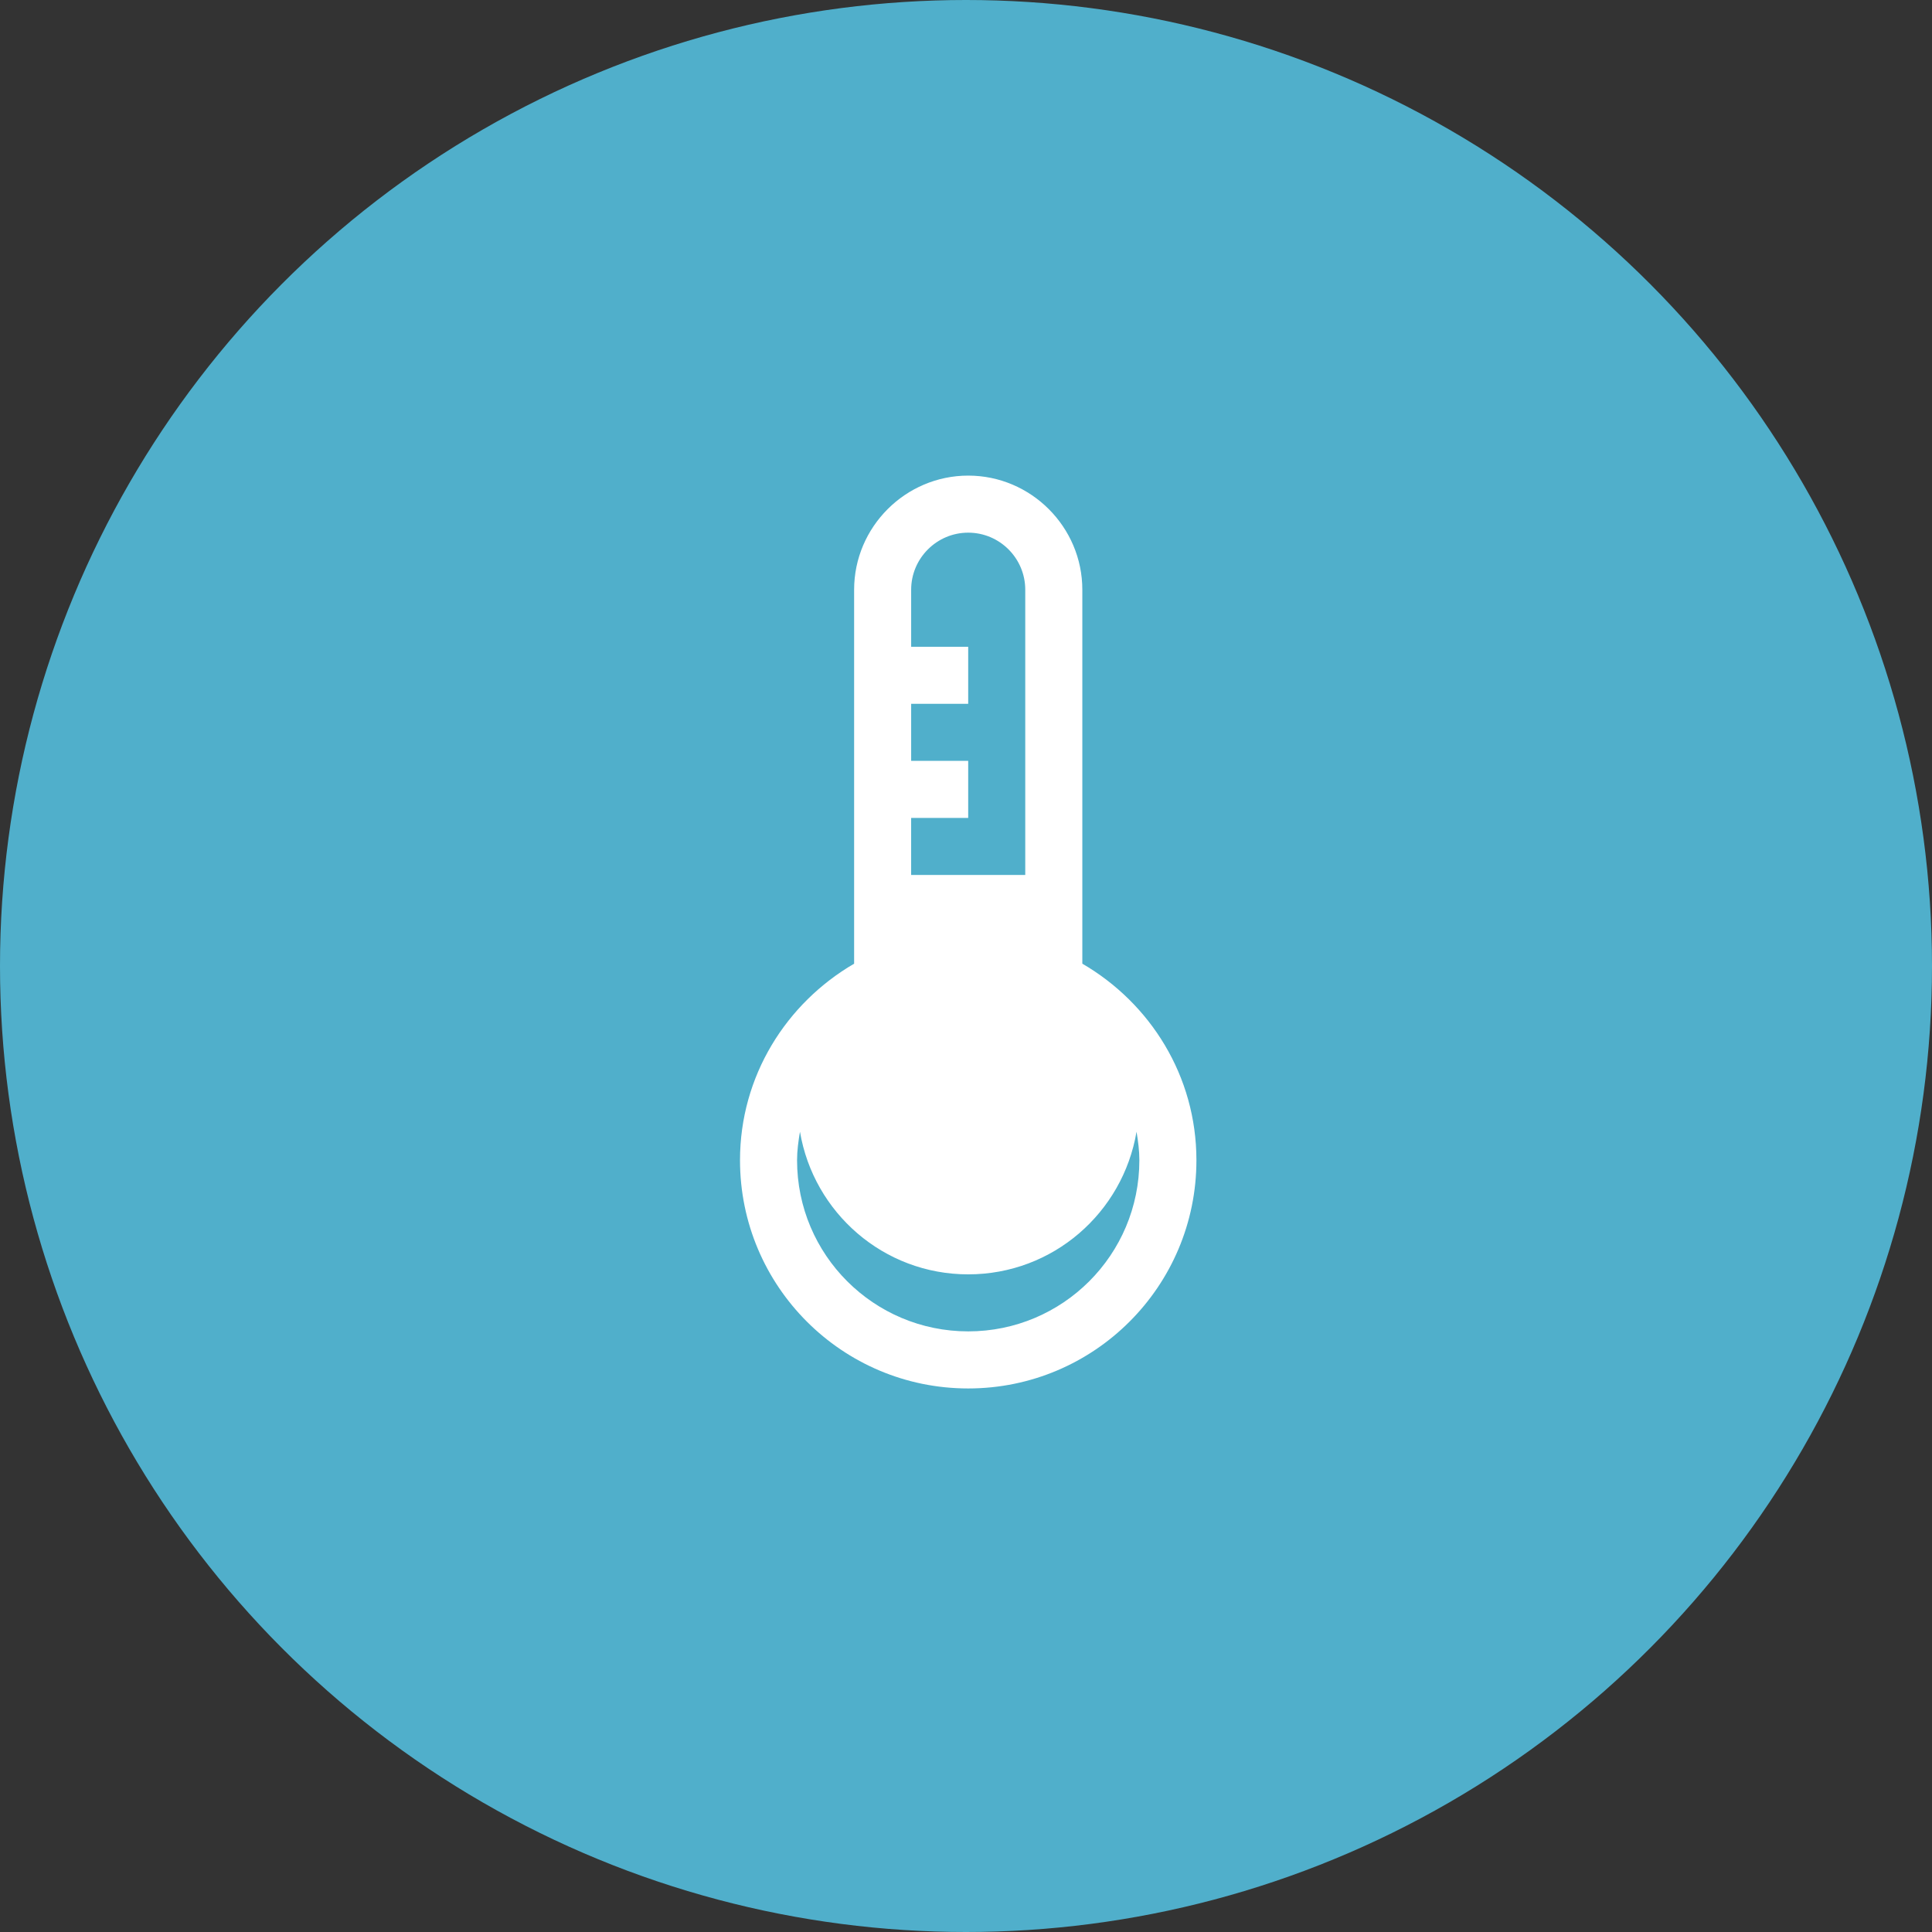 <?xml version="1.0" encoding="utf-8"?>
<!-- Generator: Adobe Illustrator 16.2.0, SVG Export Plug-In . SVG Version: 6.00 Build 0)  -->
<!DOCTYPE svg PUBLIC "-//W3C//DTD SVG 1.1//EN" "http://www.w3.org/Graphics/SVG/1.1/DTD/svg11.dtd">
<svg version="1.1" id="Layer_1" xmlns="http://www.w3.org/2000/svg" xmlns:xlink="http://www.w3.org/1999/xlink" x="0px" y="0px"
	 width="109px" height="109px" viewBox="0 0 109 109" enable-background="new 0 0 109 109" xml:space="preserve">
<rect x="0" y="0" width="109" height="109" fill="#333333" stroke="none"/>
<circle fill="#50AFCB" cx="54.5" cy="54.5" r="54.5"/>
<path fill="#FFFFFF" d="M61.063,54.369v-5.004V33.271c0-3.539-2.896-6.438-6.438-6.438c-3.539,0-6.437,2.898-6.437,6.438v16.094
	v5.004c-3.828,2.231-6.438,6.337-6.438,11.089c0,7.11,5.765,12.876,12.875,12.876c7.111,0,12.875-5.766,12.875-12.876
	C67.5,60.706,64.897,56.6,61.063,54.369z M51.406,46.146h3.218v-3.219h-3.218v-3.219h3.218V36.49h-3.218v-3.219
	c0-1.773,1.446-3.219,3.218-3.219c1.777,0,3.219,1.446,3.219,3.219v16.094h-6.438V46.146z M54.625,75.114
	c-5.331,0-9.656-4.318-9.656-9.656c0-0.546,0.075-1.081,0.164-1.608c0.77,4.564,4.714,8.047,9.492,8.047
	c4.785,0,8.726-3.482,9.496-8.047c0.088,0.527,0.16,1.063,0.16,1.608C64.28,70.795,59.96,75.114,54.625,75.114z"/>
</svg>
